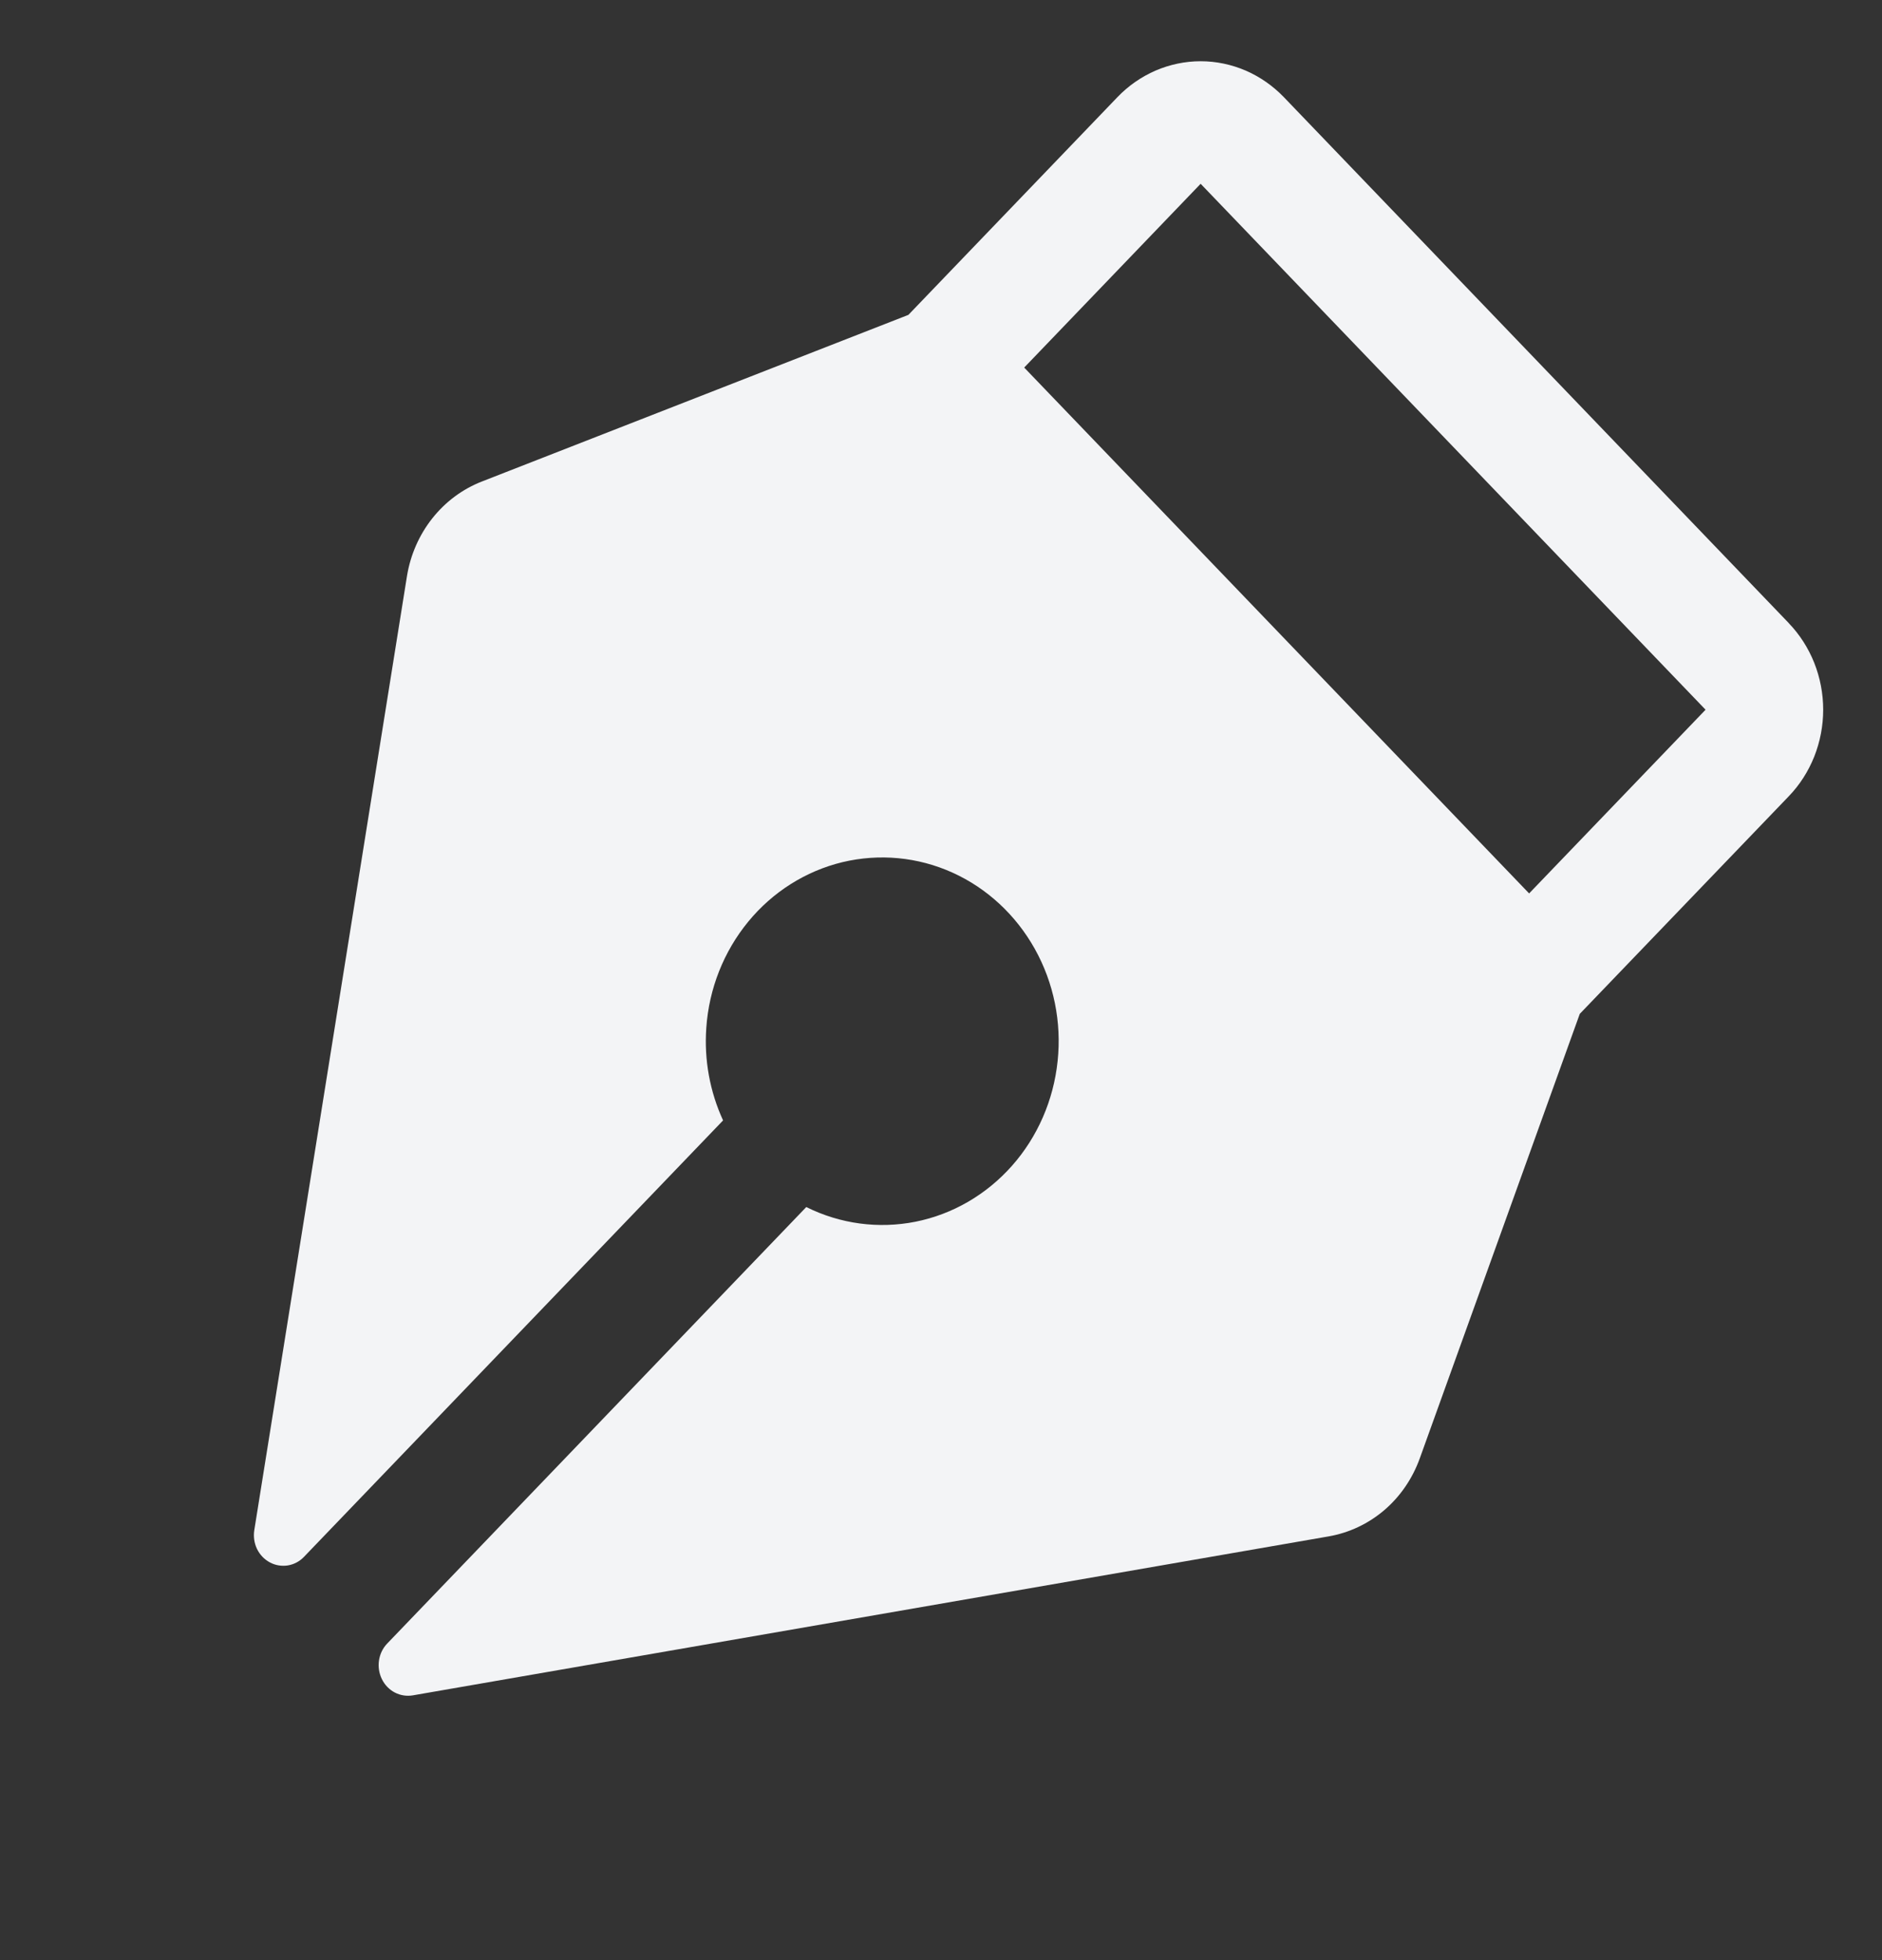 <svg width="24" height="25" viewBox="0 0 24 25" fill="none" xmlns="http://www.w3.org/2000/svg">
<rect x="0" y="0" width="24" height="25" fill="#333333" stroke="none"/>
<path d="M22.81 7.946L16.372 1.239C16.232 1.094 16.067 0.979 15.885 0.9C15.703 0.822 15.508 0.781 15.311 0.781C15.114 0.781 14.919 0.822 14.737 0.9C14.555 0.979 14.389 1.094 14.25 1.239L11.584 4.016L6.146 6.141C5.899 6.237 5.681 6.399 5.513 6.611C5.345 6.823 5.234 7.077 5.19 7.347L3.243 19.515C3.23 19.597 3.242 19.681 3.277 19.755C3.313 19.829 3.37 19.889 3.441 19.927C3.511 19.965 3.592 19.978 3.67 19.966C3.749 19.953 3.821 19.915 3.877 19.856L9.221 14.29C9.052 13.923 8.978 13.516 9.007 13.11C9.041 12.611 9.229 12.136 9.542 11.755C9.854 11.375 10.276 11.109 10.744 10.996C11.213 10.884 11.704 10.93 12.145 11.129C12.586 11.328 12.954 11.669 13.196 12.102C13.438 12.535 13.54 13.037 13.487 13.535C13.435 14.033 13.231 14.501 12.905 14.869C12.579 15.237 12.149 15.487 11.676 15.582C11.204 15.676 10.716 15.611 10.282 15.395L4.938 20.962C4.882 21.02 4.845 21.096 4.833 21.178C4.821 21.259 4.834 21.343 4.87 21.416C4.906 21.49 4.964 21.55 5.035 21.587C5.106 21.624 5.187 21.636 5.265 21.623L16.947 19.595C17.207 19.549 17.45 19.434 17.654 19.26C17.857 19.086 18.012 18.859 18.105 18.602L20.146 12.931L22.81 10.157C22.95 10.012 23.06 9.84 23.136 9.65C23.211 9.46 23.25 9.257 23.25 9.052C23.25 8.847 23.211 8.644 23.136 8.454C23.06 8.264 22.95 8.092 22.81 7.947V7.946ZM19.5 11.395L13.061 4.688L15.311 2.344L21.75 9.052L19.5 11.395Z" fill="#F3F4F6"/>
</svg>
